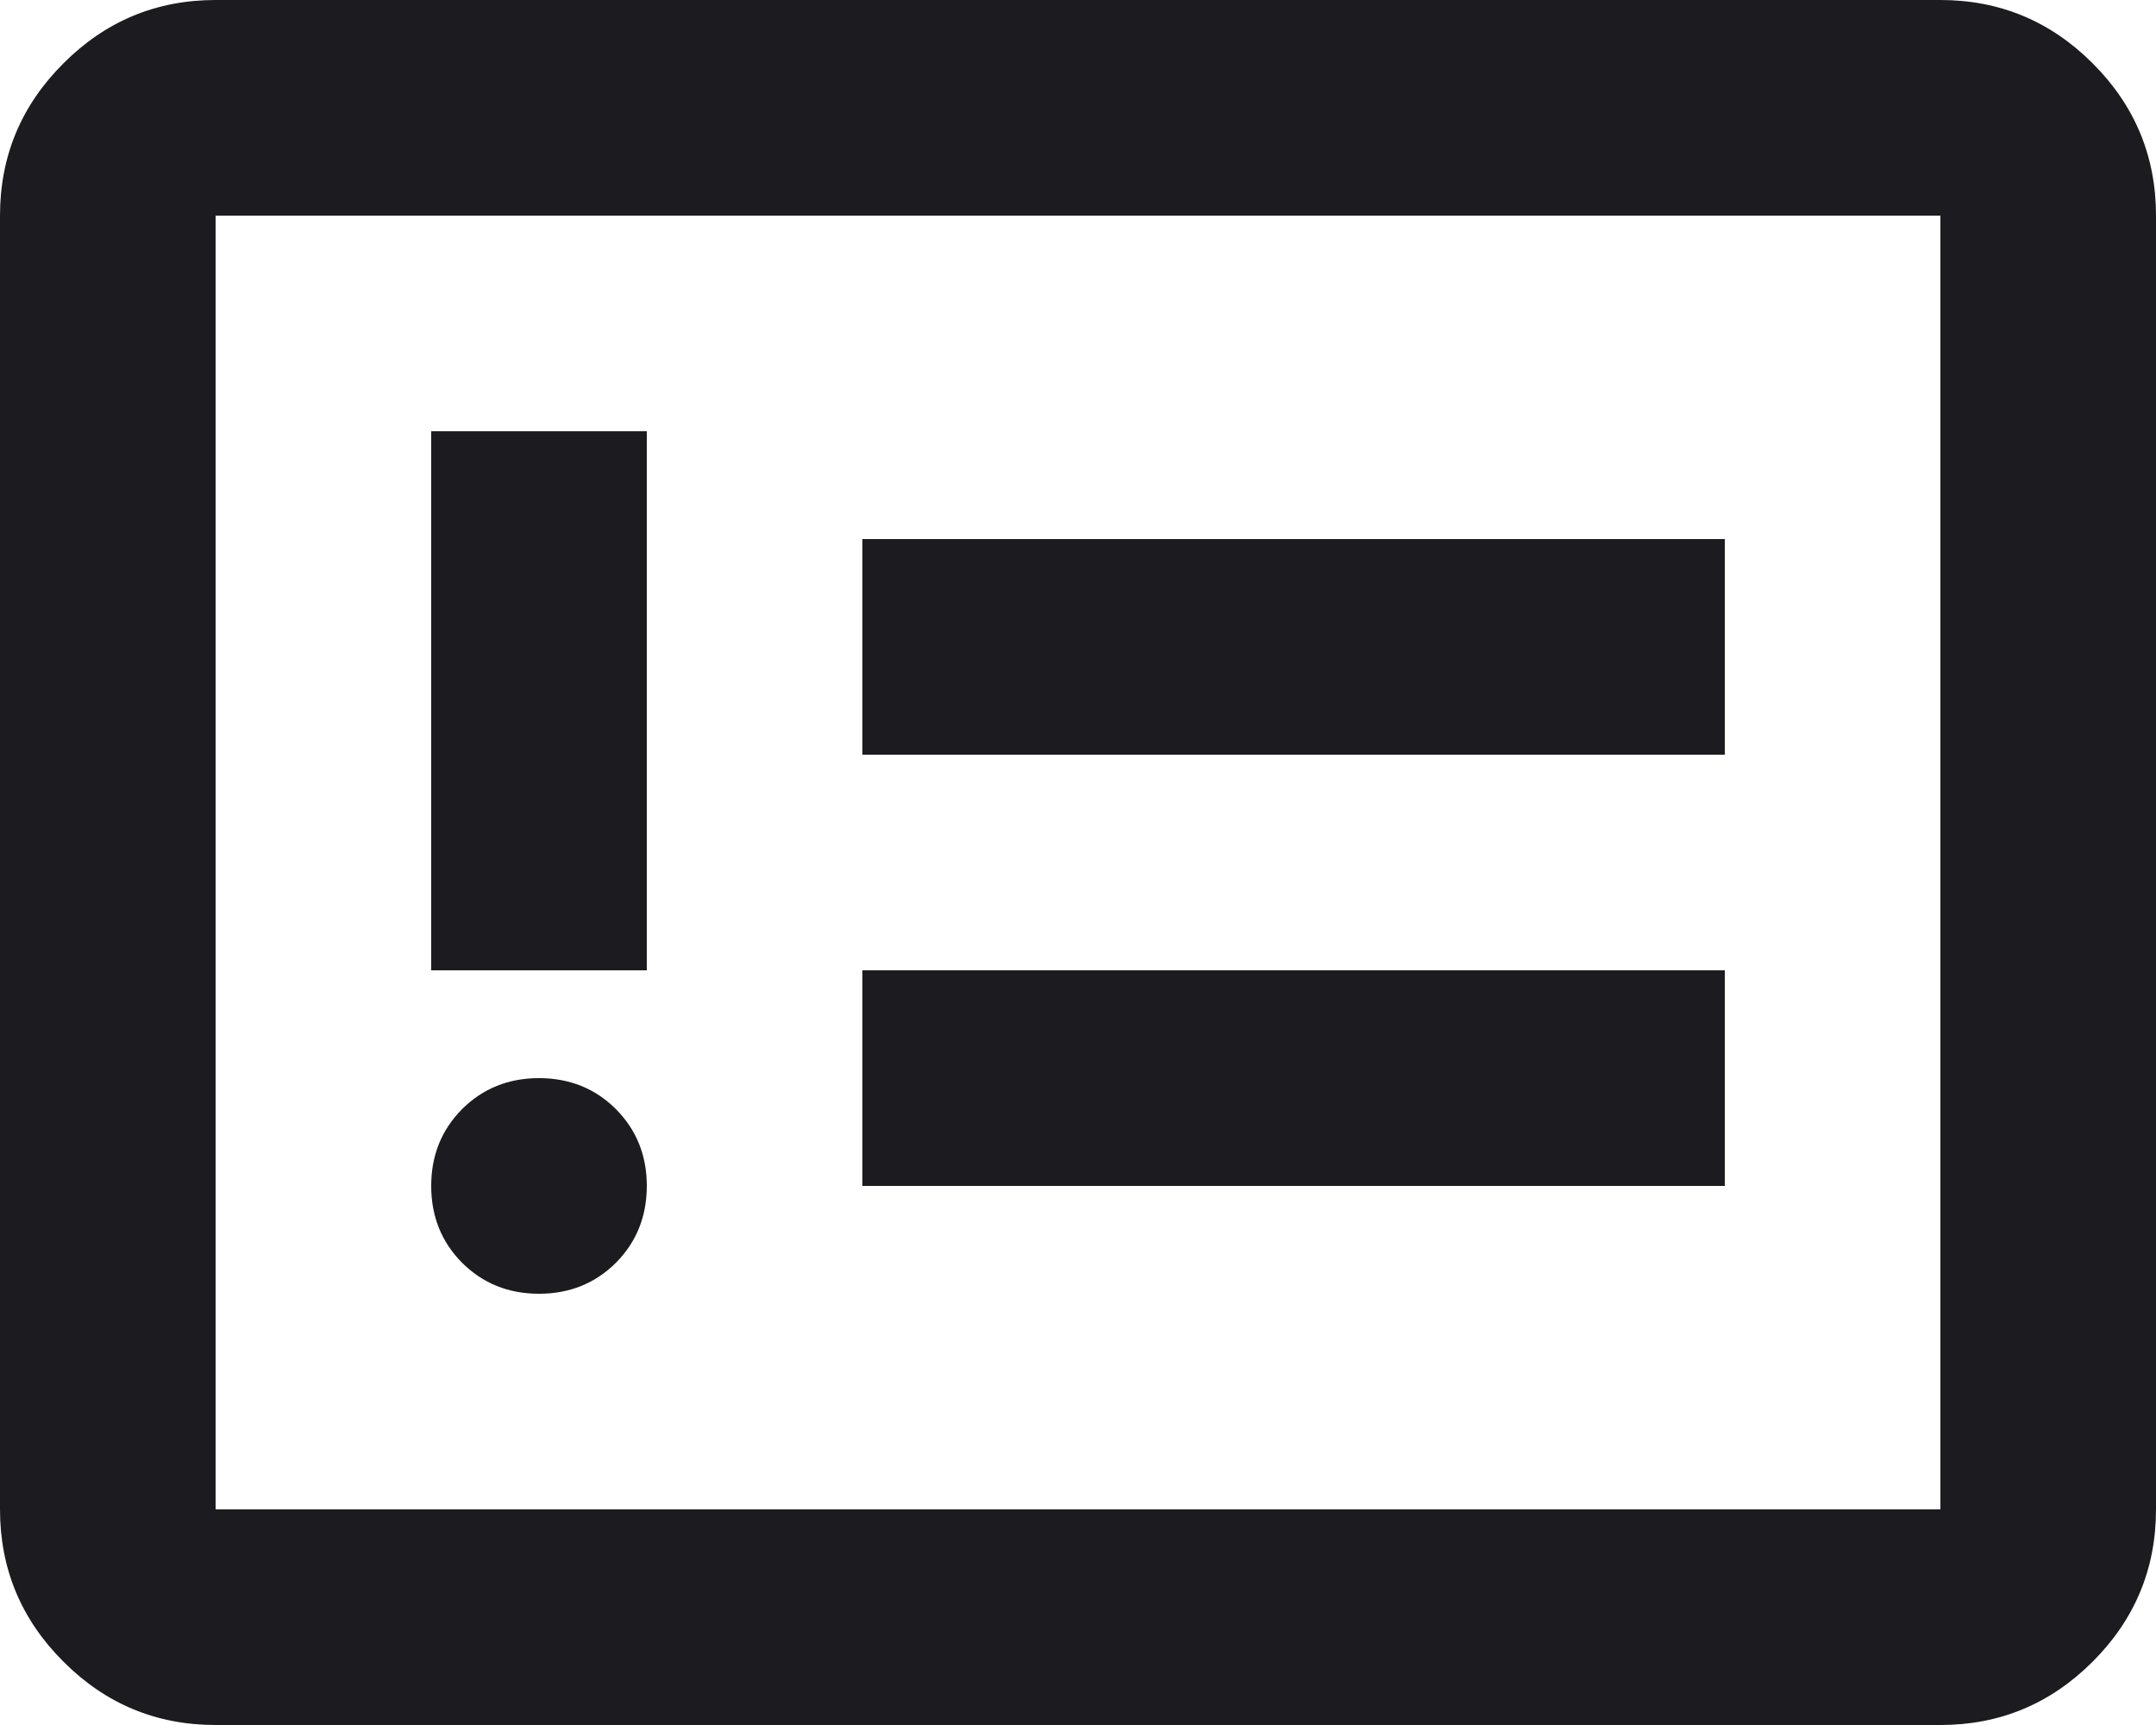 <svg width="20" height="16" viewBox="0 0 20 16" fill="none" xmlns="http://www.w3.org/2000/svg">
<path d="M5 12C5.283 12 5.521 11.904 5.713 11.713C5.904 11.521 6 11.283 6 11C6 10.717 5.904 10.479 5.713 10.287C5.521 10.096 5.283 10 5 10C4.717 10 4.479 10.096 4.287 10.287C4.096 10.479 4 10.717 4 11C4 11.283 4.096 11.521 4.287 11.713C4.479 11.904 4.717 12 5 12ZM4 9H6V4H4V9ZM8 11H16V9H8V11ZM8 7H16V5H8V7ZM2 16C1.45 16 0.979 15.804 0.588 15.412C0.196 15.021 0 14.55 0 14V2C0 1.45 0.196 0.979 0.588 0.588C0.979 0.196 1.45 0 2 0H18C18.55 0 19.021 0.196 19.413 0.588C19.804 0.979 20 1.45 20 2V14C20 14.55 19.804 15.021 19.413 15.412C19.021 15.804 18.55 16 18 16H2ZM2 14H18V2H2V14Z" fill="#1C1B1F"/>
</svg>
